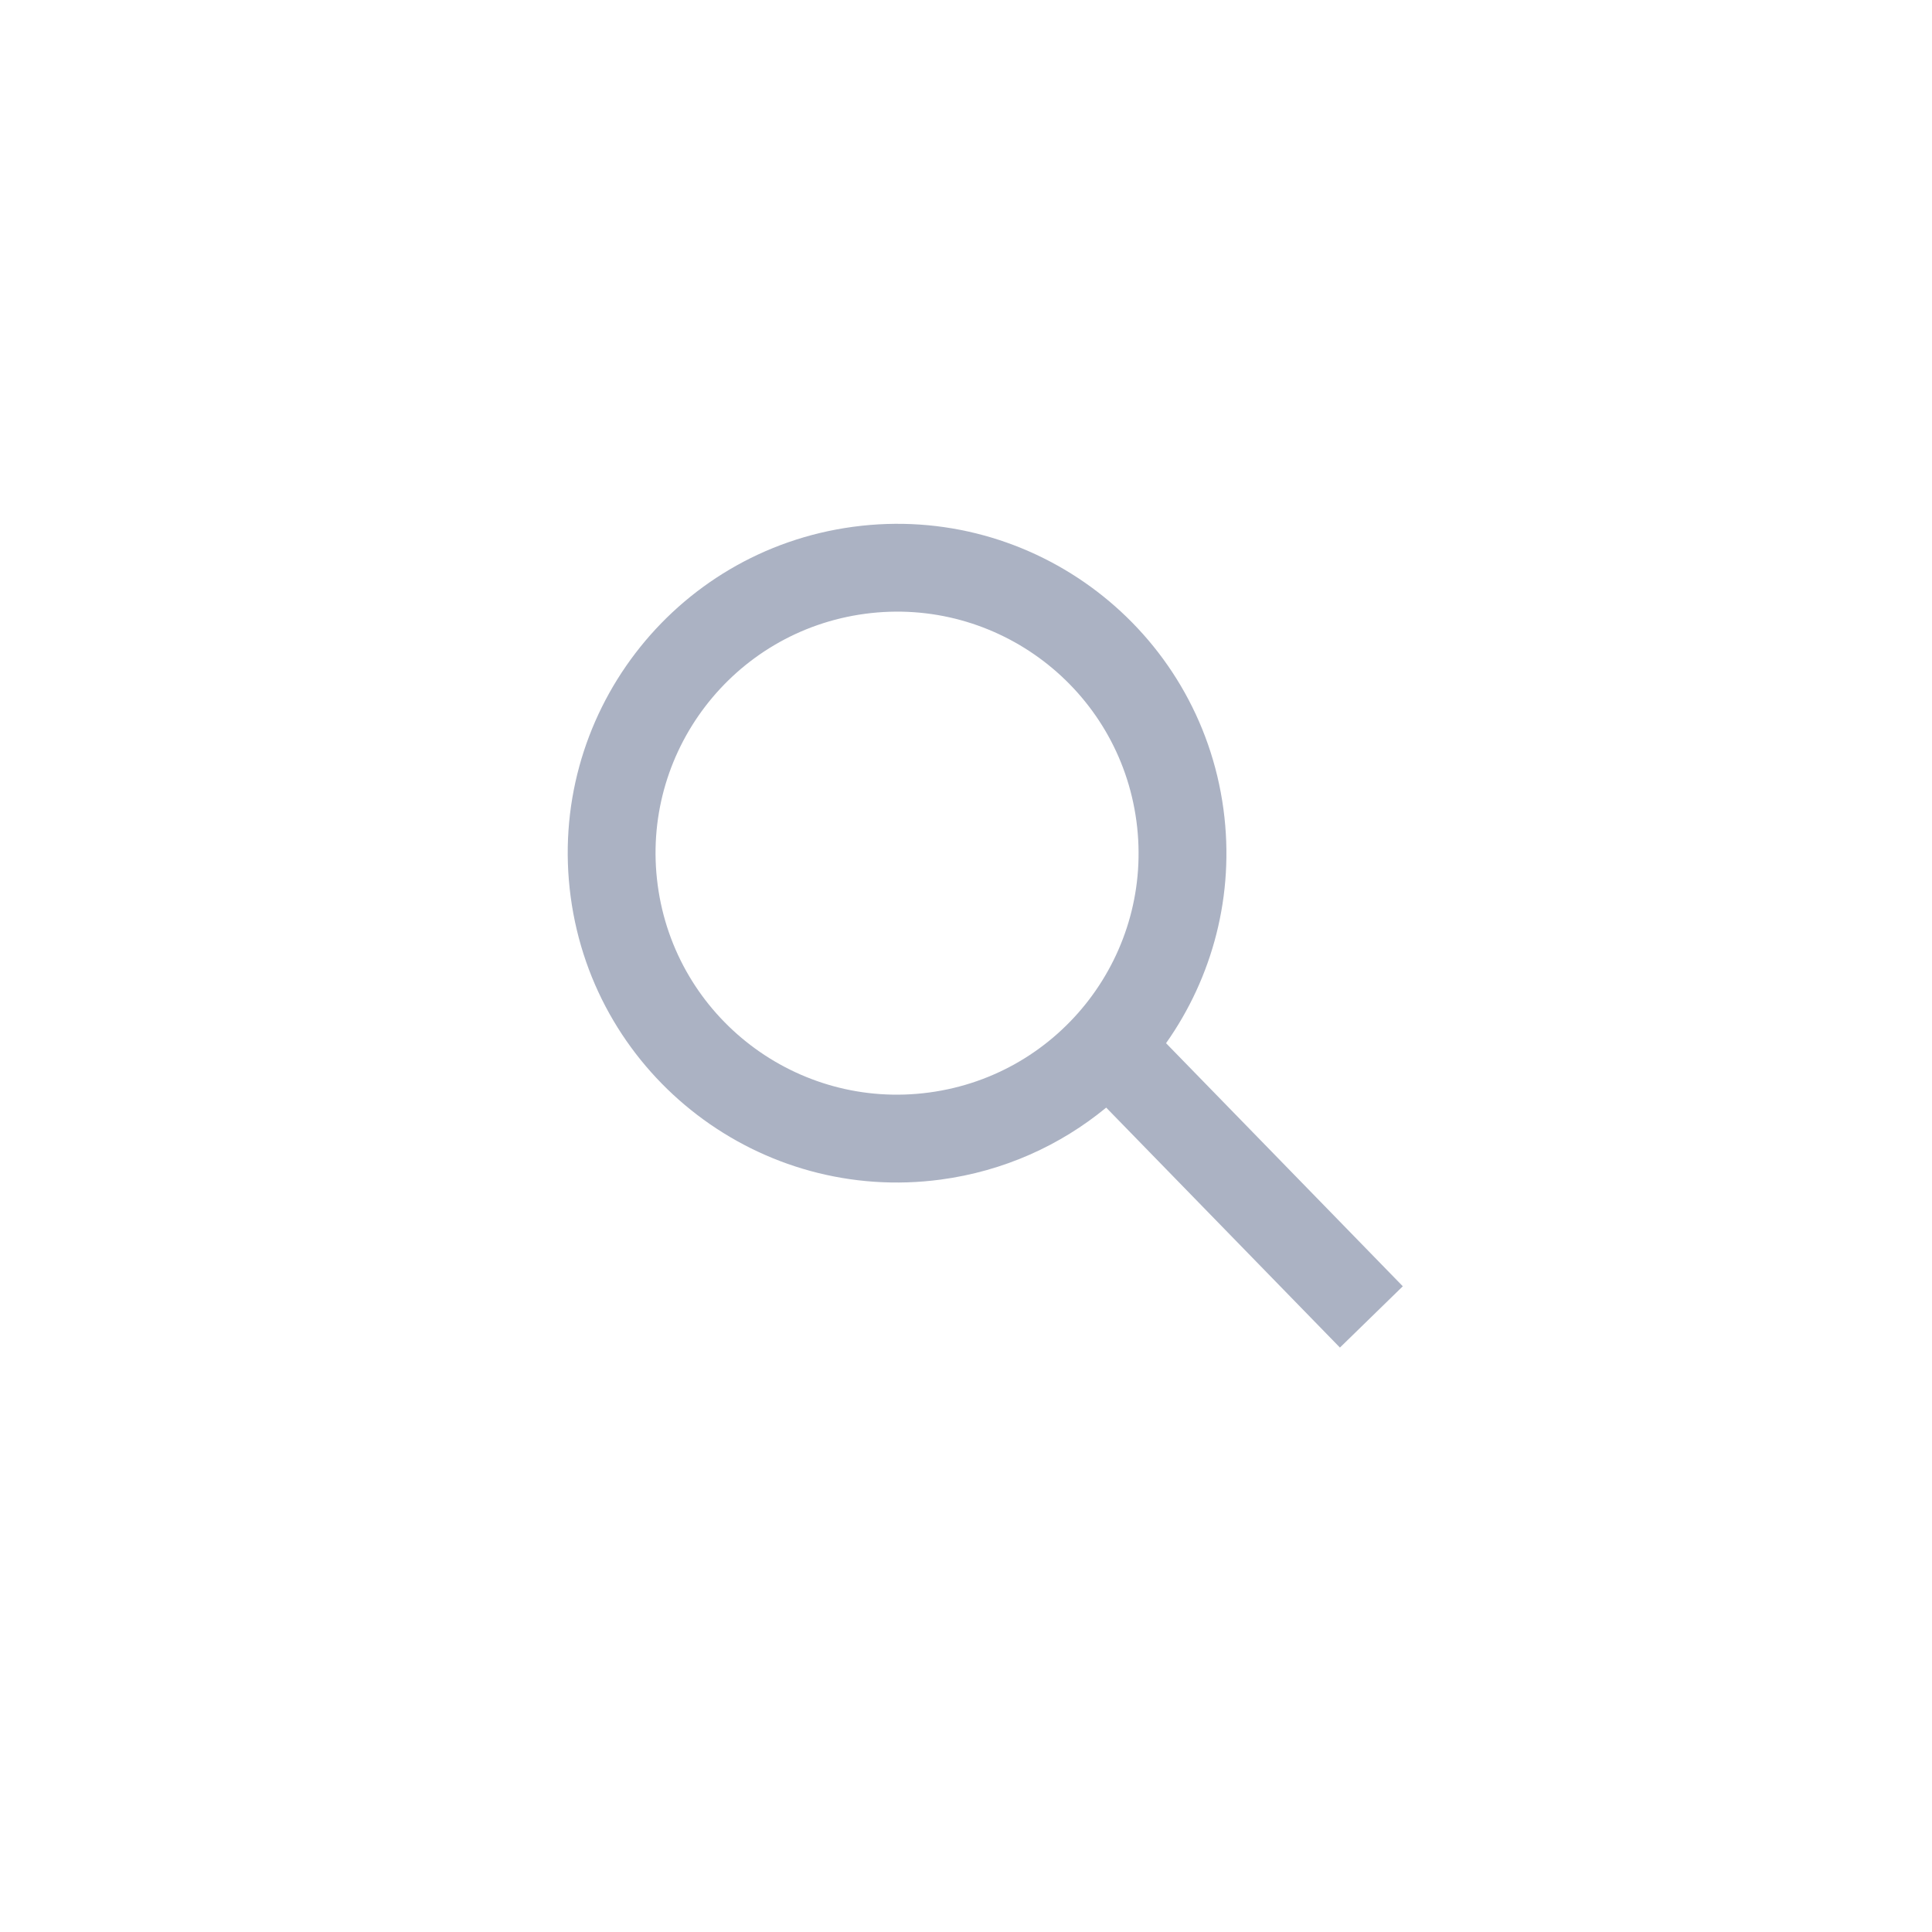 <svg width="44" height="44" viewBox="0 0 44 44" fill="none" xmlns="http://www.w3.org/2000/svg">
<g clip-path="url(#clip0)">
<path d="M25.881 18.699C25.478 15.689 22.71 13.575 19.699 13.979C16.689 14.383 14.575 17.15 14.979 20.161C15.383 23.172 18.15 25.285 21.161 24.881C24.172 24.478 26.285 21.71 25.881 18.699ZM25.193 25.225C24.151 26.083 22.864 26.671 21.427 26.864C17.321 27.414 13.547 24.532 12.997 20.427C12.446 16.321 15.328 12.547 19.433 11.997C23.539 11.446 27.313 14.328 27.864 18.433C28.125 20.387 27.61 22.266 26.556 23.758L31.948 29.294L30.516 30.69L25.193 25.225Z" fill="#ABB2C3"/>
</g>
<defs>
<clipPath id="clip0">
<rect width="24" height="44" fill="white" transform="translate(10)"/>
</clipPath>
</defs>
</svg>

